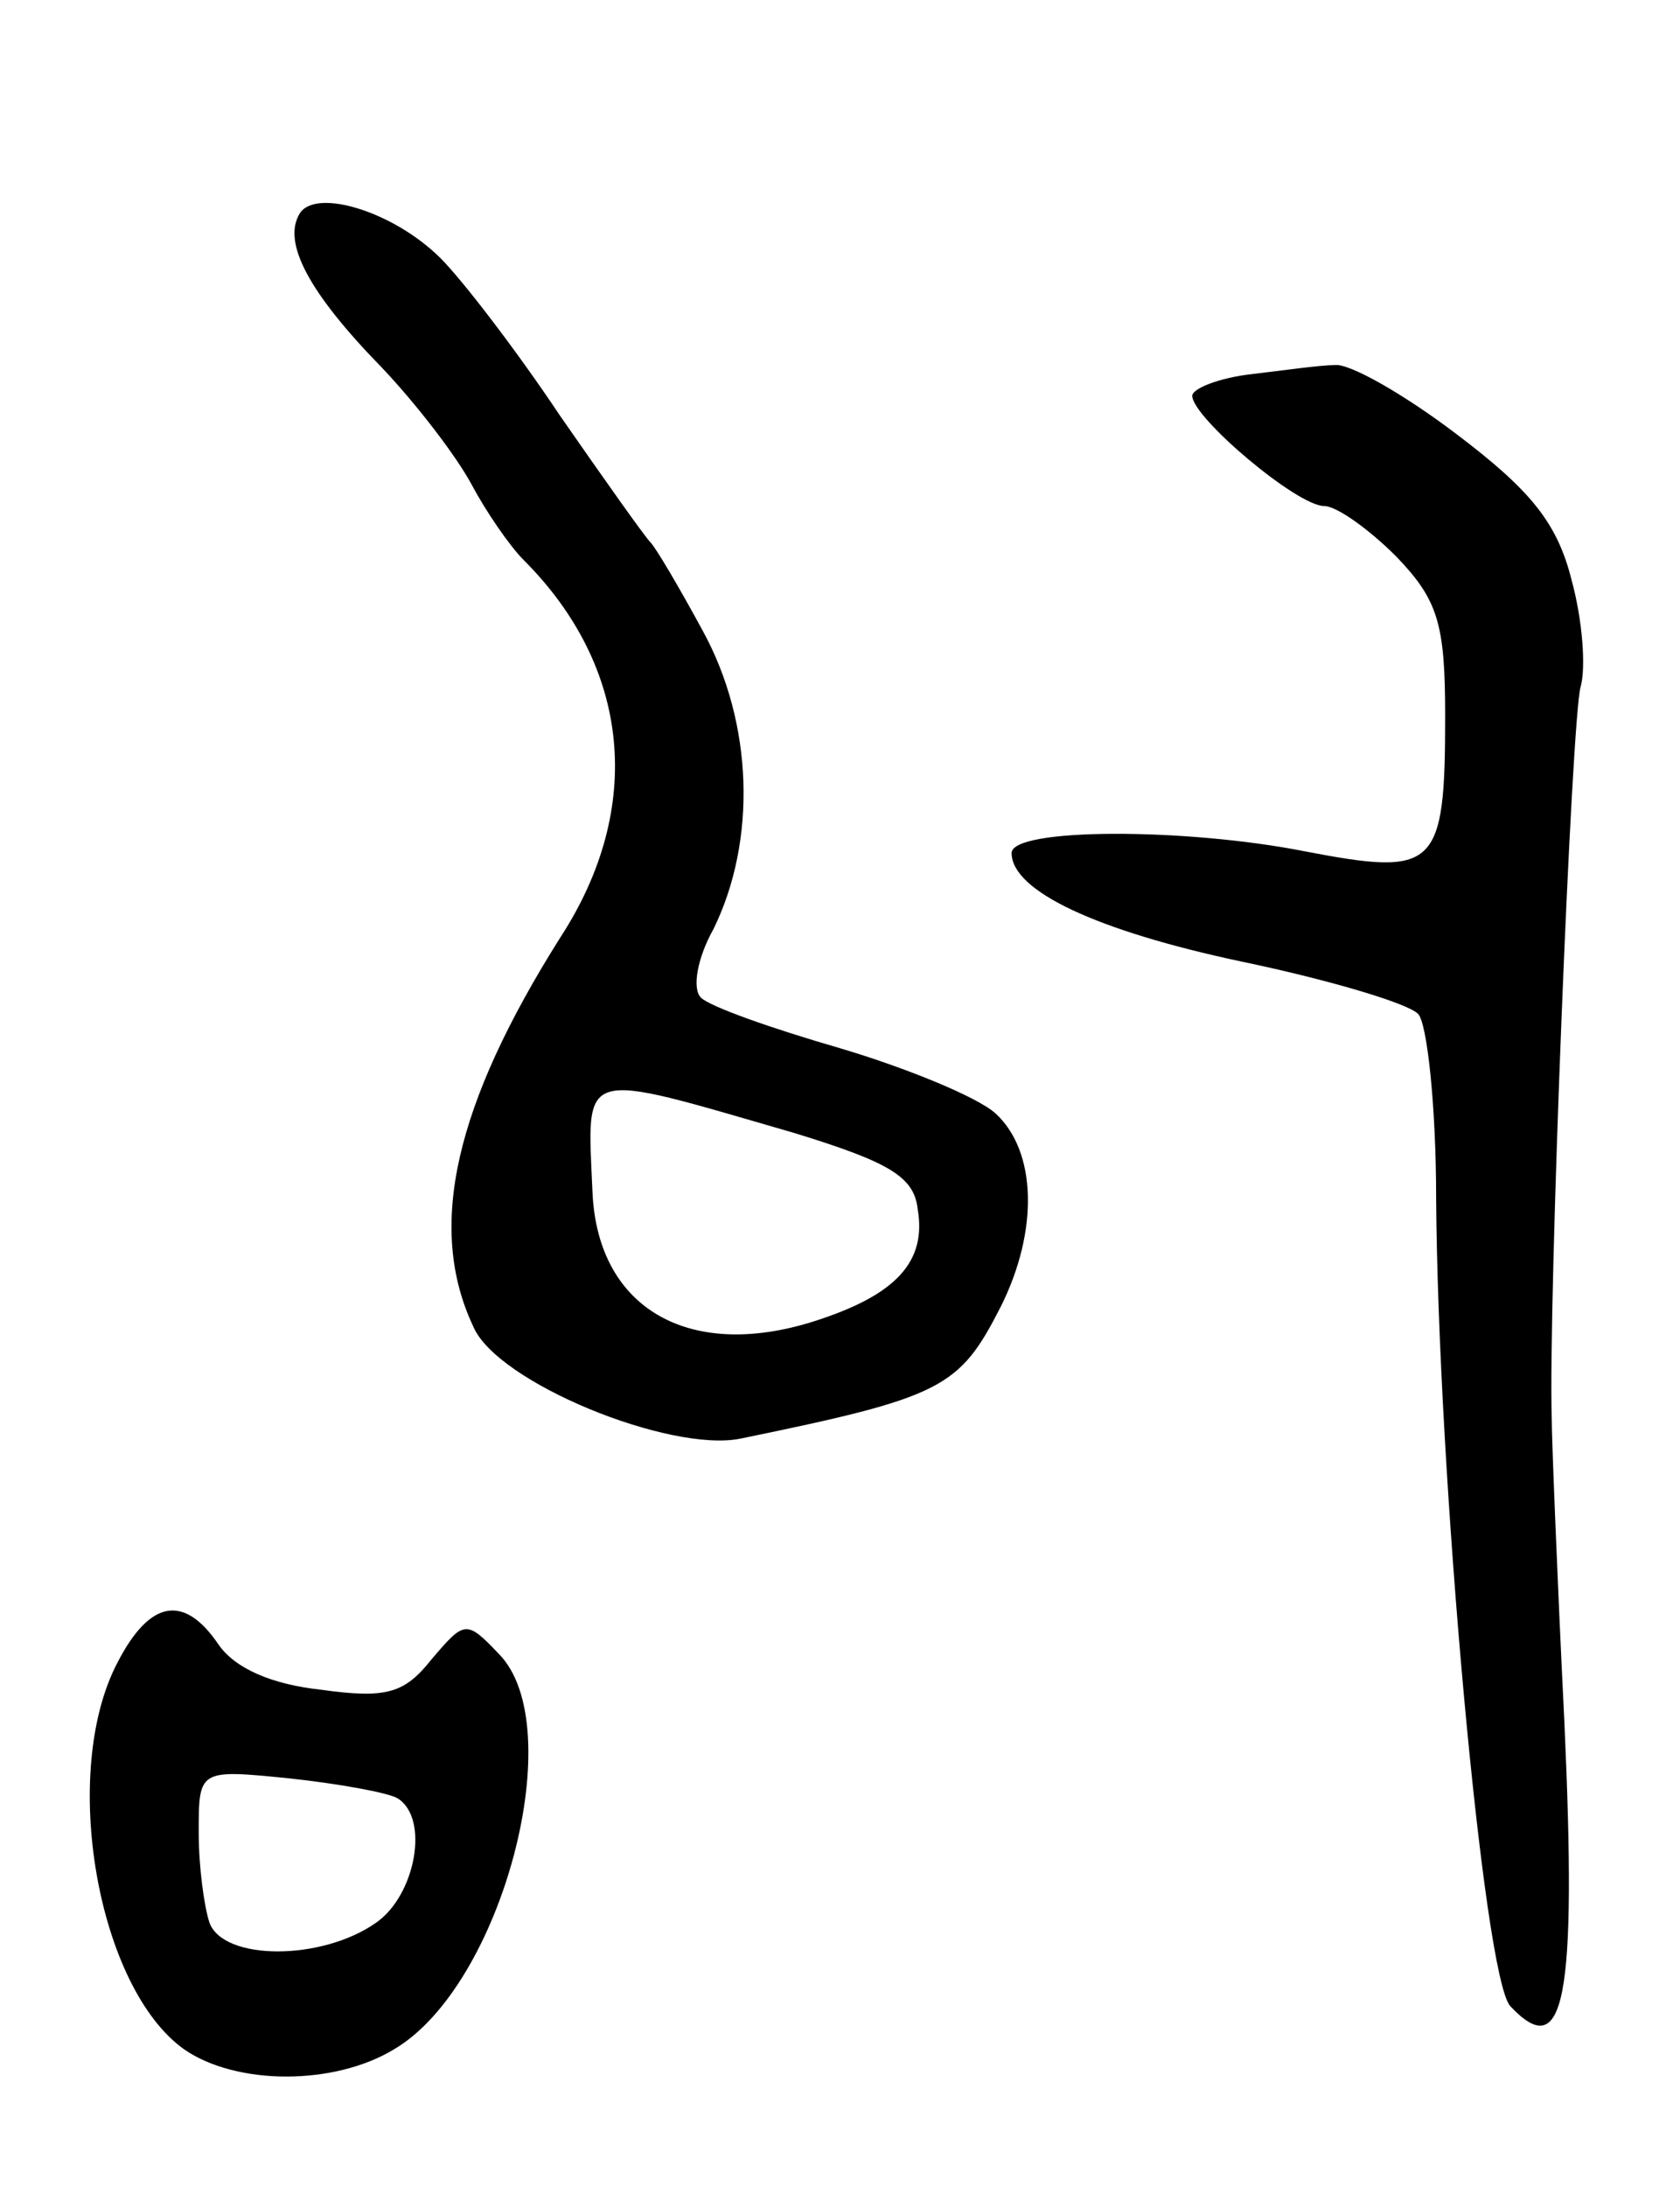 <svg version="1.0" xmlns="http://www.w3.org/2000/svg"
 width="93pt" height="121pt" viewBox="0 0 93 121"
 preserveAspectRatio="xMidYMid meet">
<g transform="translate(0,121) scale(0.1,-0.1)"
fill="#000000" stroke="none">
<path d="M166 1092 c-10 -16 5 -44 45 -85 20 -21 42 -50 50 -65 8 -15 21 -34
29 -42 59 -59 67 -137 20 -209 -58 -92 -74 -160 -48 -215 13 -31 109 -70 148
-62 112 23 121 28 144 73 21 42 20 86 -3 107 -10 9 -49 25 -86 36 -38 11 -72
23 -77 28 -5 5 -2 22 7 38 24 49 22 114 -6 165 -13 24 -26 46 -29 49 -3 3 -25
34 -50 70 -24 36 -54 75 -66 87 -26 26 -69 39 -78 25z m274 -509 c52 -16 66
-24 68 -42 5 -29 -12 -47 -54 -61 -71 -24 -123 5 -126 70 -3 70 -9 68 112 33z"/>
<path d="M693 1003 c-18 -2 -33 -8 -33 -12 0 -12 58 -61 73 -61 7 0 25 -13 40
-28 23 -24 27 -37 27 -88 0 -85 -5 -89 -78 -75 -66 13 -162 13 -162 -1 0 -21
47 -43 127 -60 48 -10 92 -23 98 -29 5 -5 10 -51 10 -102 1 -151 26 -430 41
-447 30 -32 37 3 30 157 -4 81 -7 157 -7 168 -2 64 11 389 16 405 3 11 1 37
-5 59 -8 32 -23 50 -64 81 -29 22 -59 39 -67 38 -8 0 -29 -3 -46 -5z"/>
<path d="M65 290 c-32 -61 -11 -180 37 -214 29 -20 83 -20 116 0 60 35 98 179
58 219 -18 19 -19 18 -37 -3 -15 -19 -25 -22 -61 -17 -28 3 -48 12 -57 25 -19
28 -38 25 -56 -10z m155 -75 c18 -11 10 -54 -12 -69 -30 -21 -84 -21 -92 0 -3
9 -6 31 -6 50 0 35 0 35 50 30 28 -3 55 -8 60 -11z"/>
</g>
</svg>
